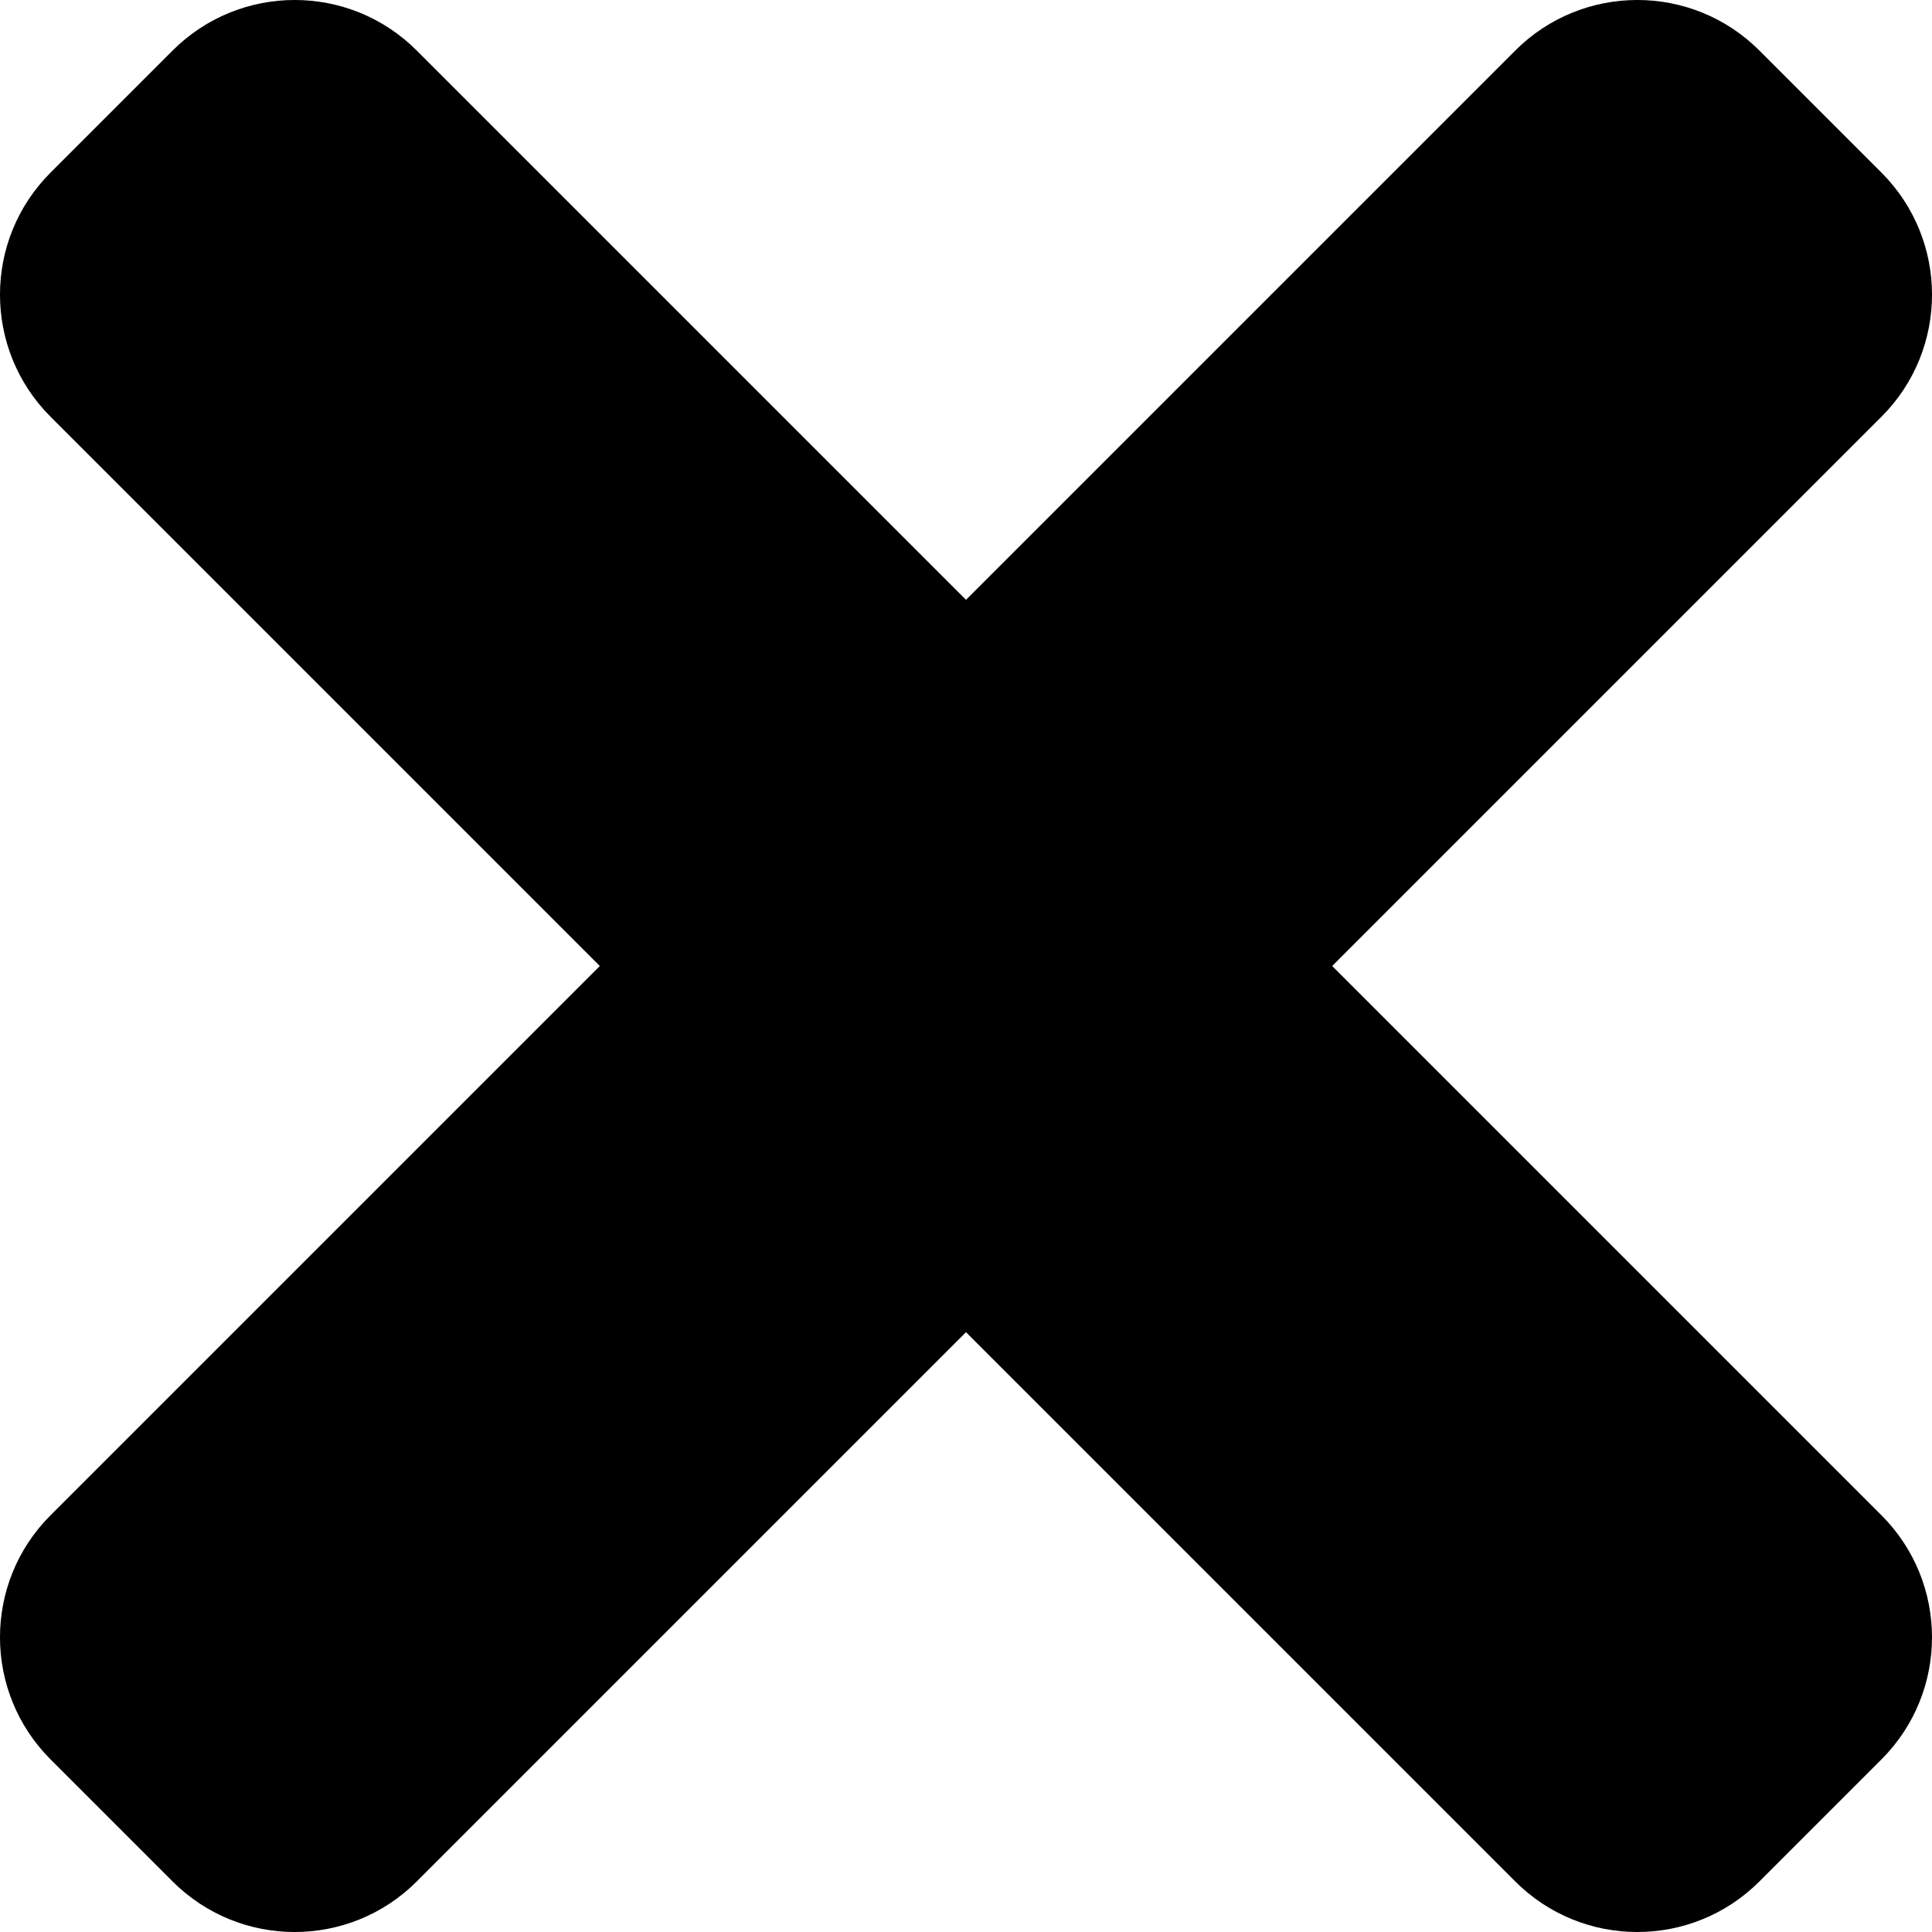 <svg width="44" height="44" viewBox="0 0 44 44" fill="none" xmlns="http://www.w3.org/2000/svg">
<path d="M30.34 22L42.849 9.491C44.384 7.956 44.384 5.468 42.849 3.931L40.069 1.151C38.534 -0.384 36.045 -0.384 34.509 1.151L22 13.66L9.491 1.151C7.956 -0.384 5.468 -0.384 3.931 1.151L1.151 3.931C-0.384 5.466 -0.384 7.955 1.151 9.491L13.66 22L1.151 34.509C-0.384 36.044 -0.384 38.532 1.151 40.069L3.931 42.849C5.466 44.384 7.956 44.384 9.491 42.849L22 30.34L34.509 42.849C36.044 44.384 38.534 44.384 40.069 42.849L42.849 40.069C44.384 38.534 44.384 36.045 42.849 34.509L30.34 22Z" fill="black"/>
</svg>
